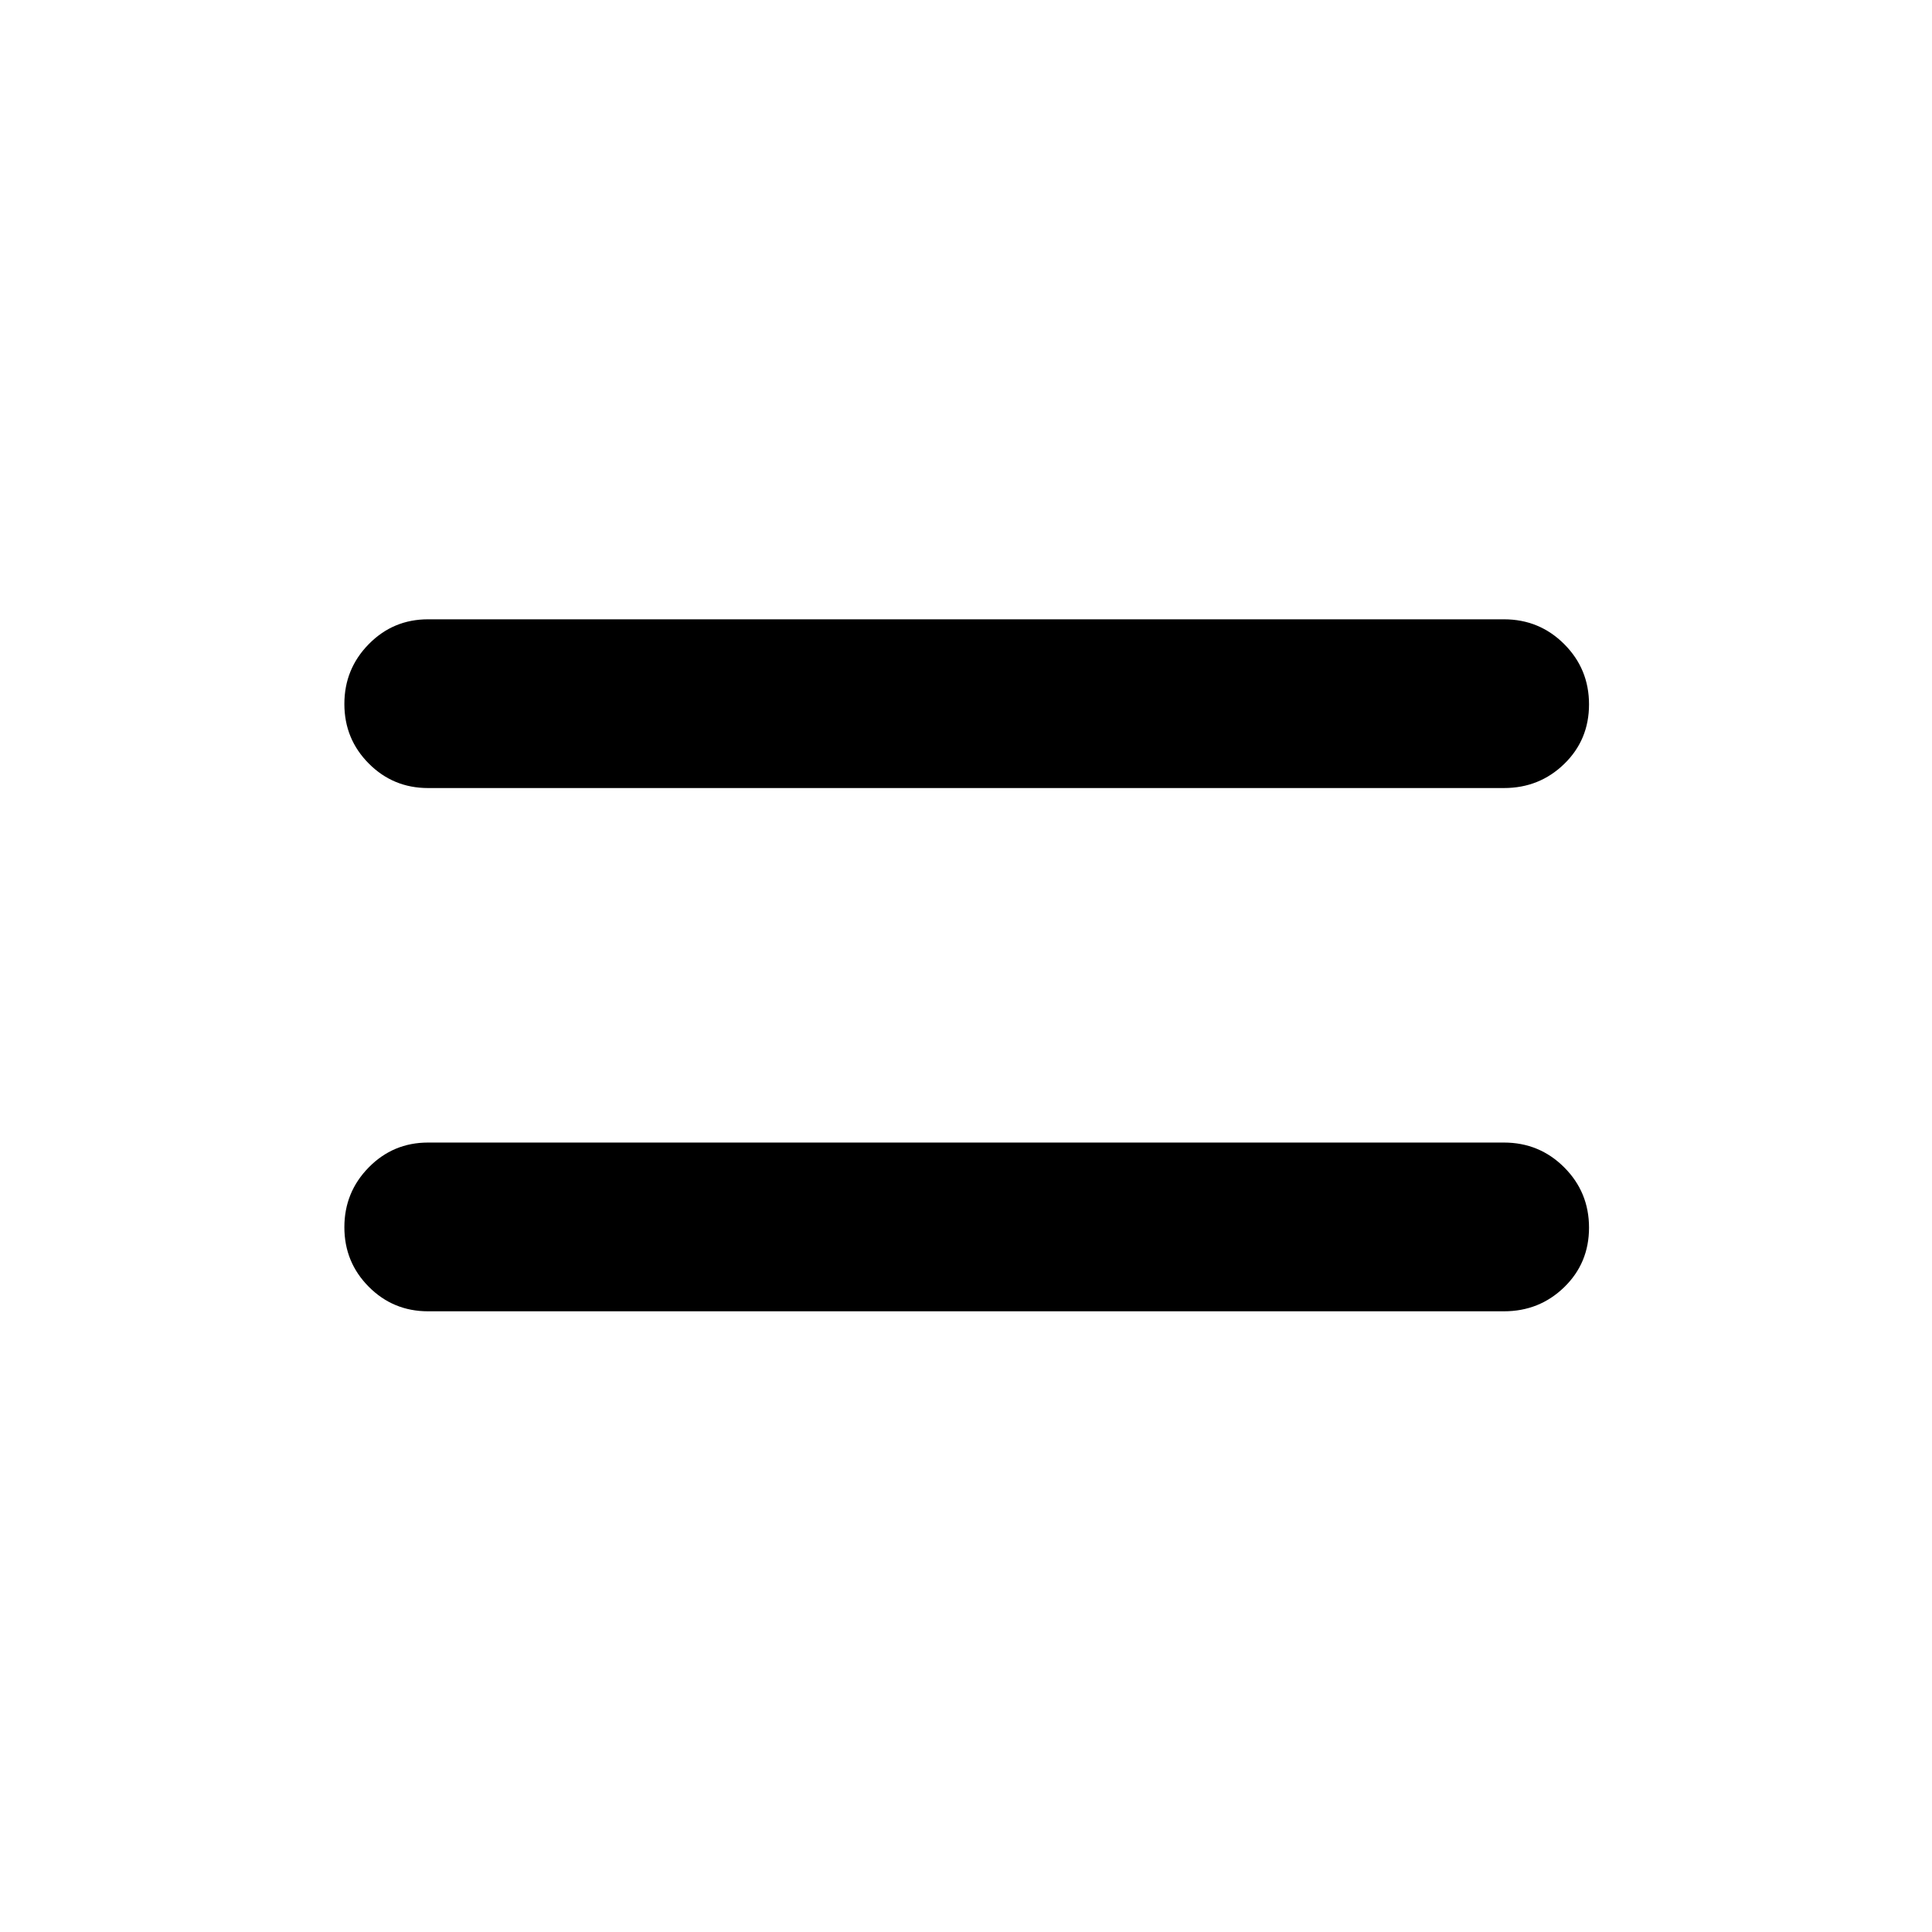 <svg xmlns="http://www.w3.org/2000/svg" height="48" viewBox="0 96 960 960" width="48"><path d="M212.693 747.576q-17.324 0-29.45-12.187-12.127-12.186-12.127-29.596 0-17.409 12.127-29.736 12.126-12.326 29.45-12.326h534.614q17.612 0 29.941 12.329 12.328 12.329 12.328 29.942 0 17.612-12.328 29.593-12.329 11.981-29.941 11.981H212.693Zm0-259.999q-17.324 0-29.45-12.186-12.127-12.187-12.127-29.596t12.127-29.736q12.126-12.327 29.45-12.327h534.614q17.612 0 29.941 12.329 12.328 12.329 12.328 29.942t-12.328 29.594q-12.329 11.98-29.941 11.98H212.693Z"/></svg>